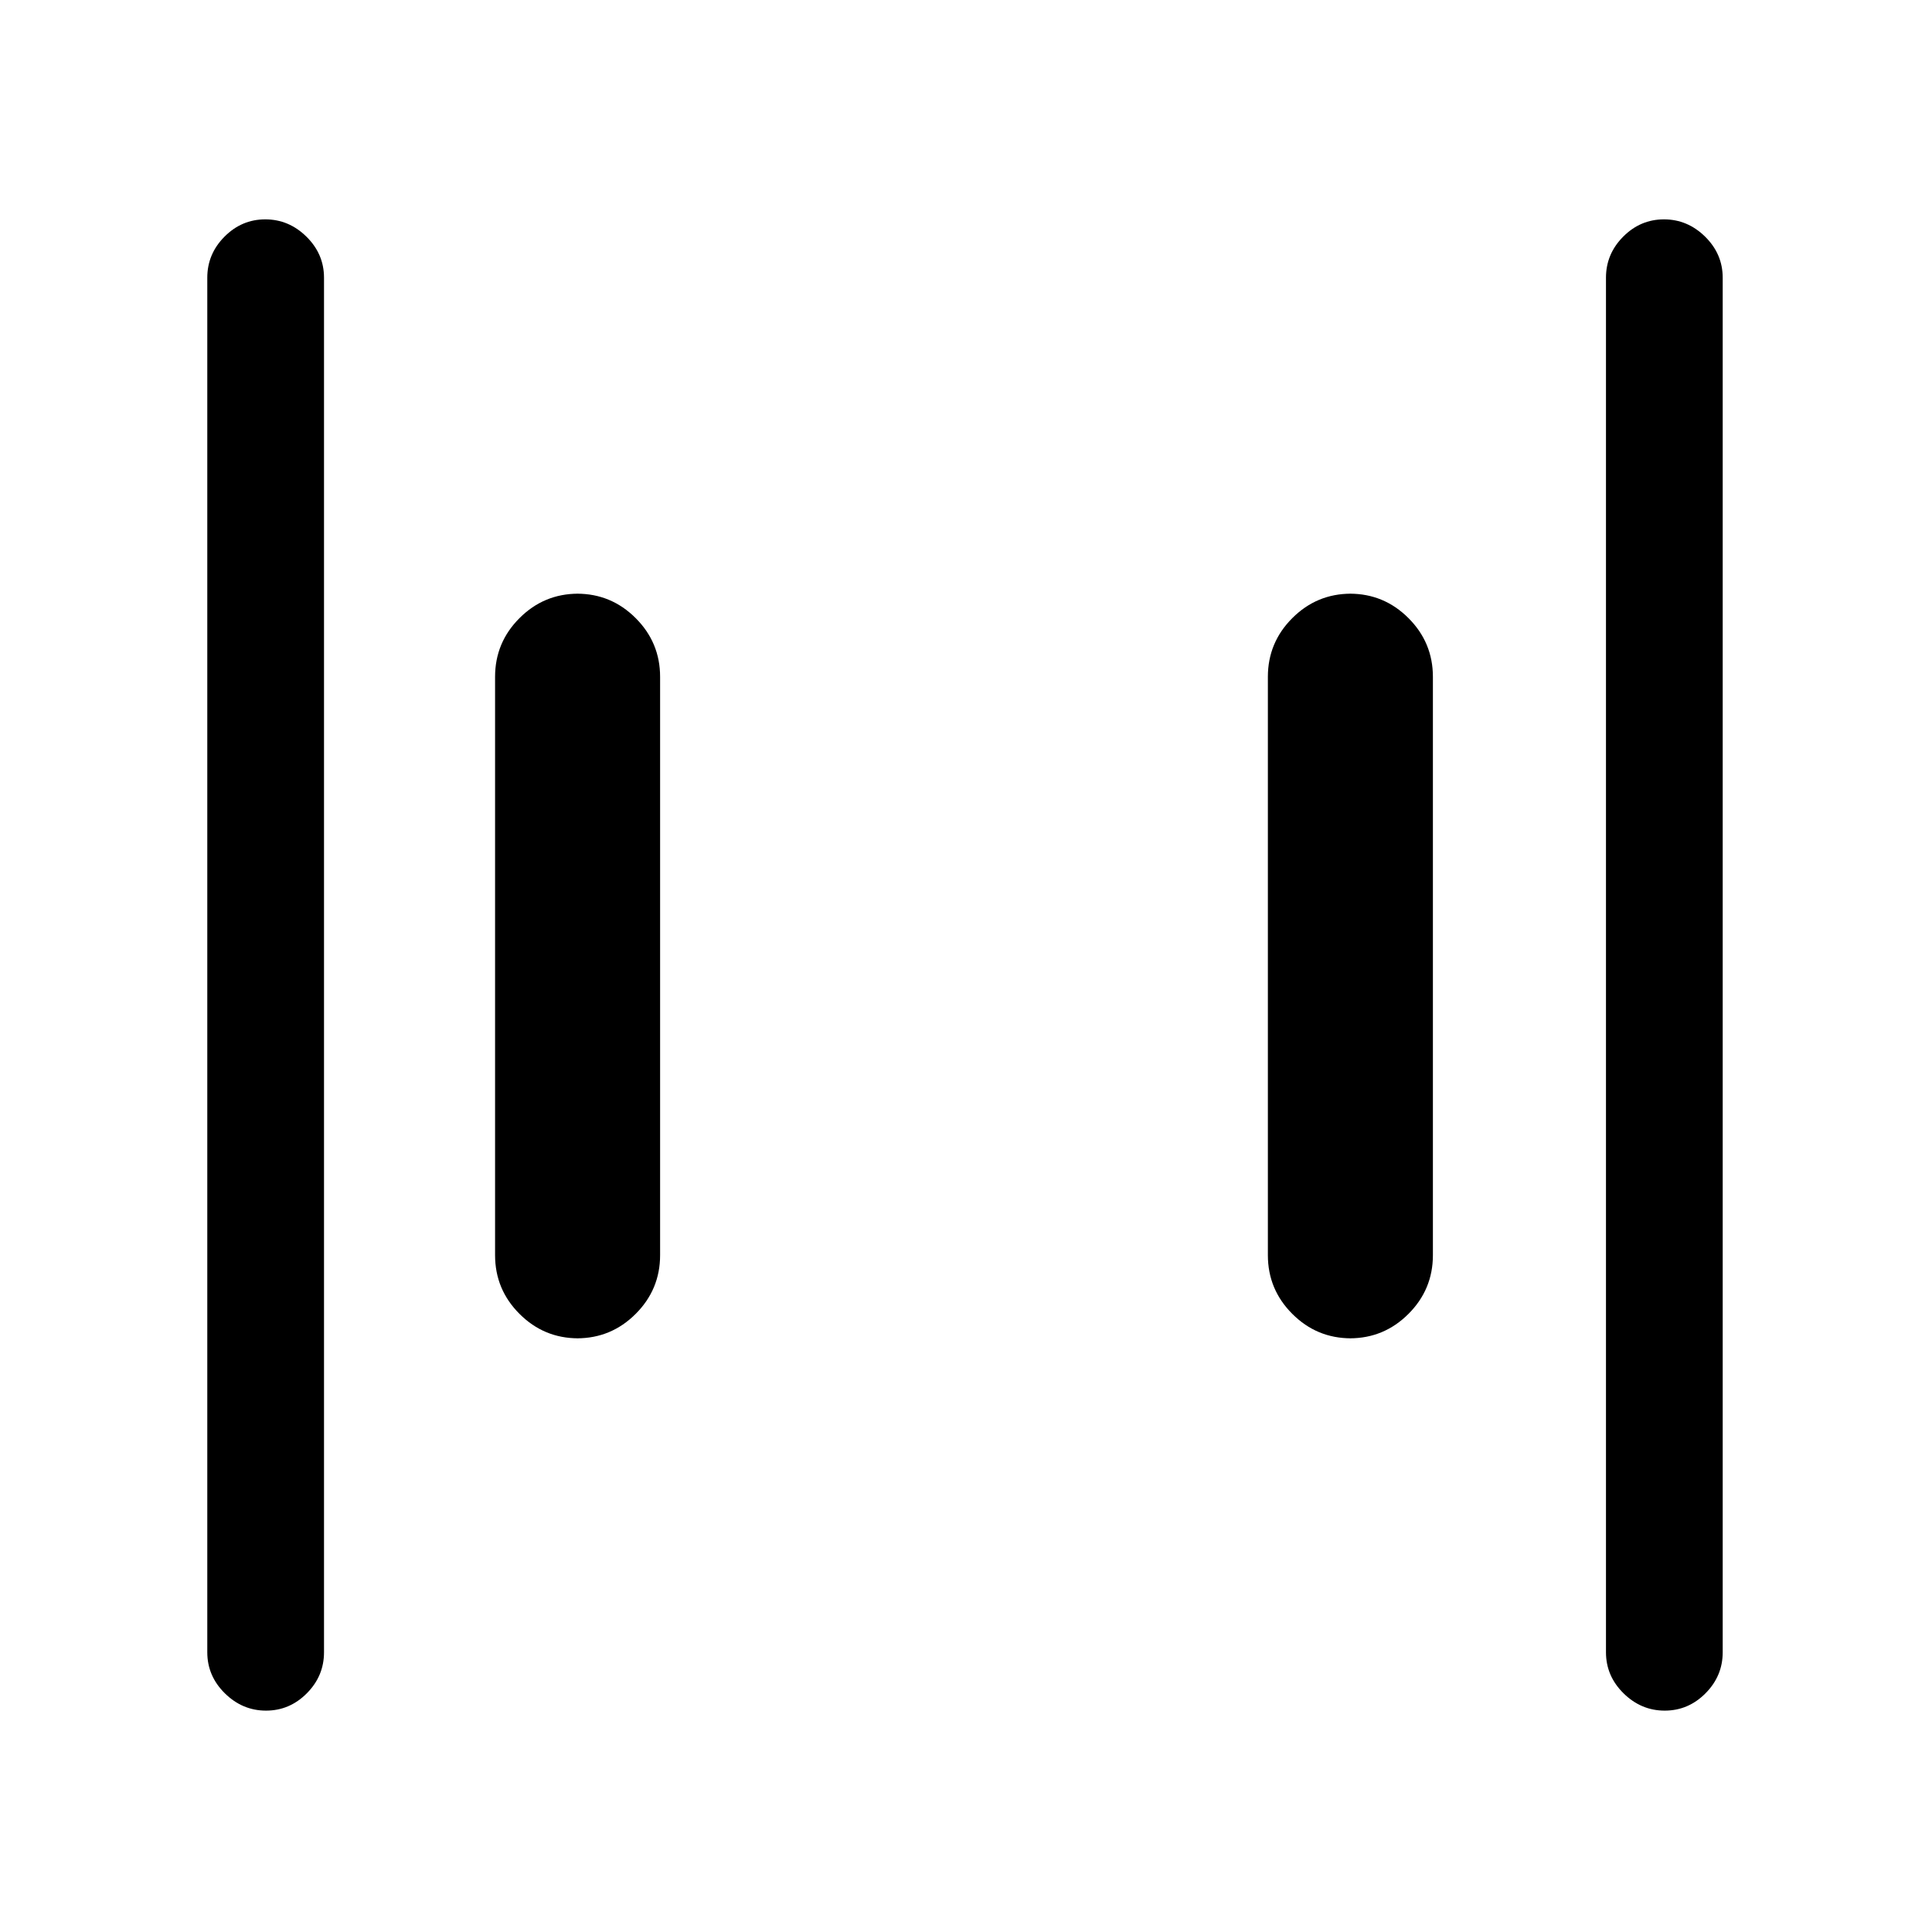 <svg xmlns="http://www.w3.org/2000/svg" height="20" viewBox="0 96 960 960" width="20"><path d="M671.308 761q-17.031 0-29.17-12.138Q630 736.723 630 719.692V432.308q0-17.031 12.138-29.17Q654.277 391 671.308 391h-.616q17.031 0 29.17 12.138Q712 415.277 712 432.308v287.384q0 17.031-12.138 29.17Q687.723 761 670.692 761h.616Zm-384 0q-17.031 0-29.17-12.138Q246 736.723 246 719.692V432.308q0-17.031 12.138-29.17Q270.277 391 287.308 391h-.616q17.031 0 29.17 12.138Q328 415.277 328 432.308v287.384q0 17.031-12.138 29.17Q303.723 761 286.692 761h.616Zm539.876 185q-11.722 0-20.453-8.6T798 917V234q0-11.8 8.547-20.4 8.547-8.6 20.27-8.6 11.722 0 20.452 8.6Q856 222.2 856 234v683q0 11.8-8.547 20.4-8.547 8.6-20.269 8.6Zm-695.001 0q-11.722 0-20.452-8.6Q103 928.8 103 917V234q0-11.8 8.547-20.4 8.547-8.6 20.269-8.6 11.722 0 20.453 8.6T161 234v683q0 11.8-8.547 20.4-8.548 8.6-20.27 8.6Z"/></svg>
